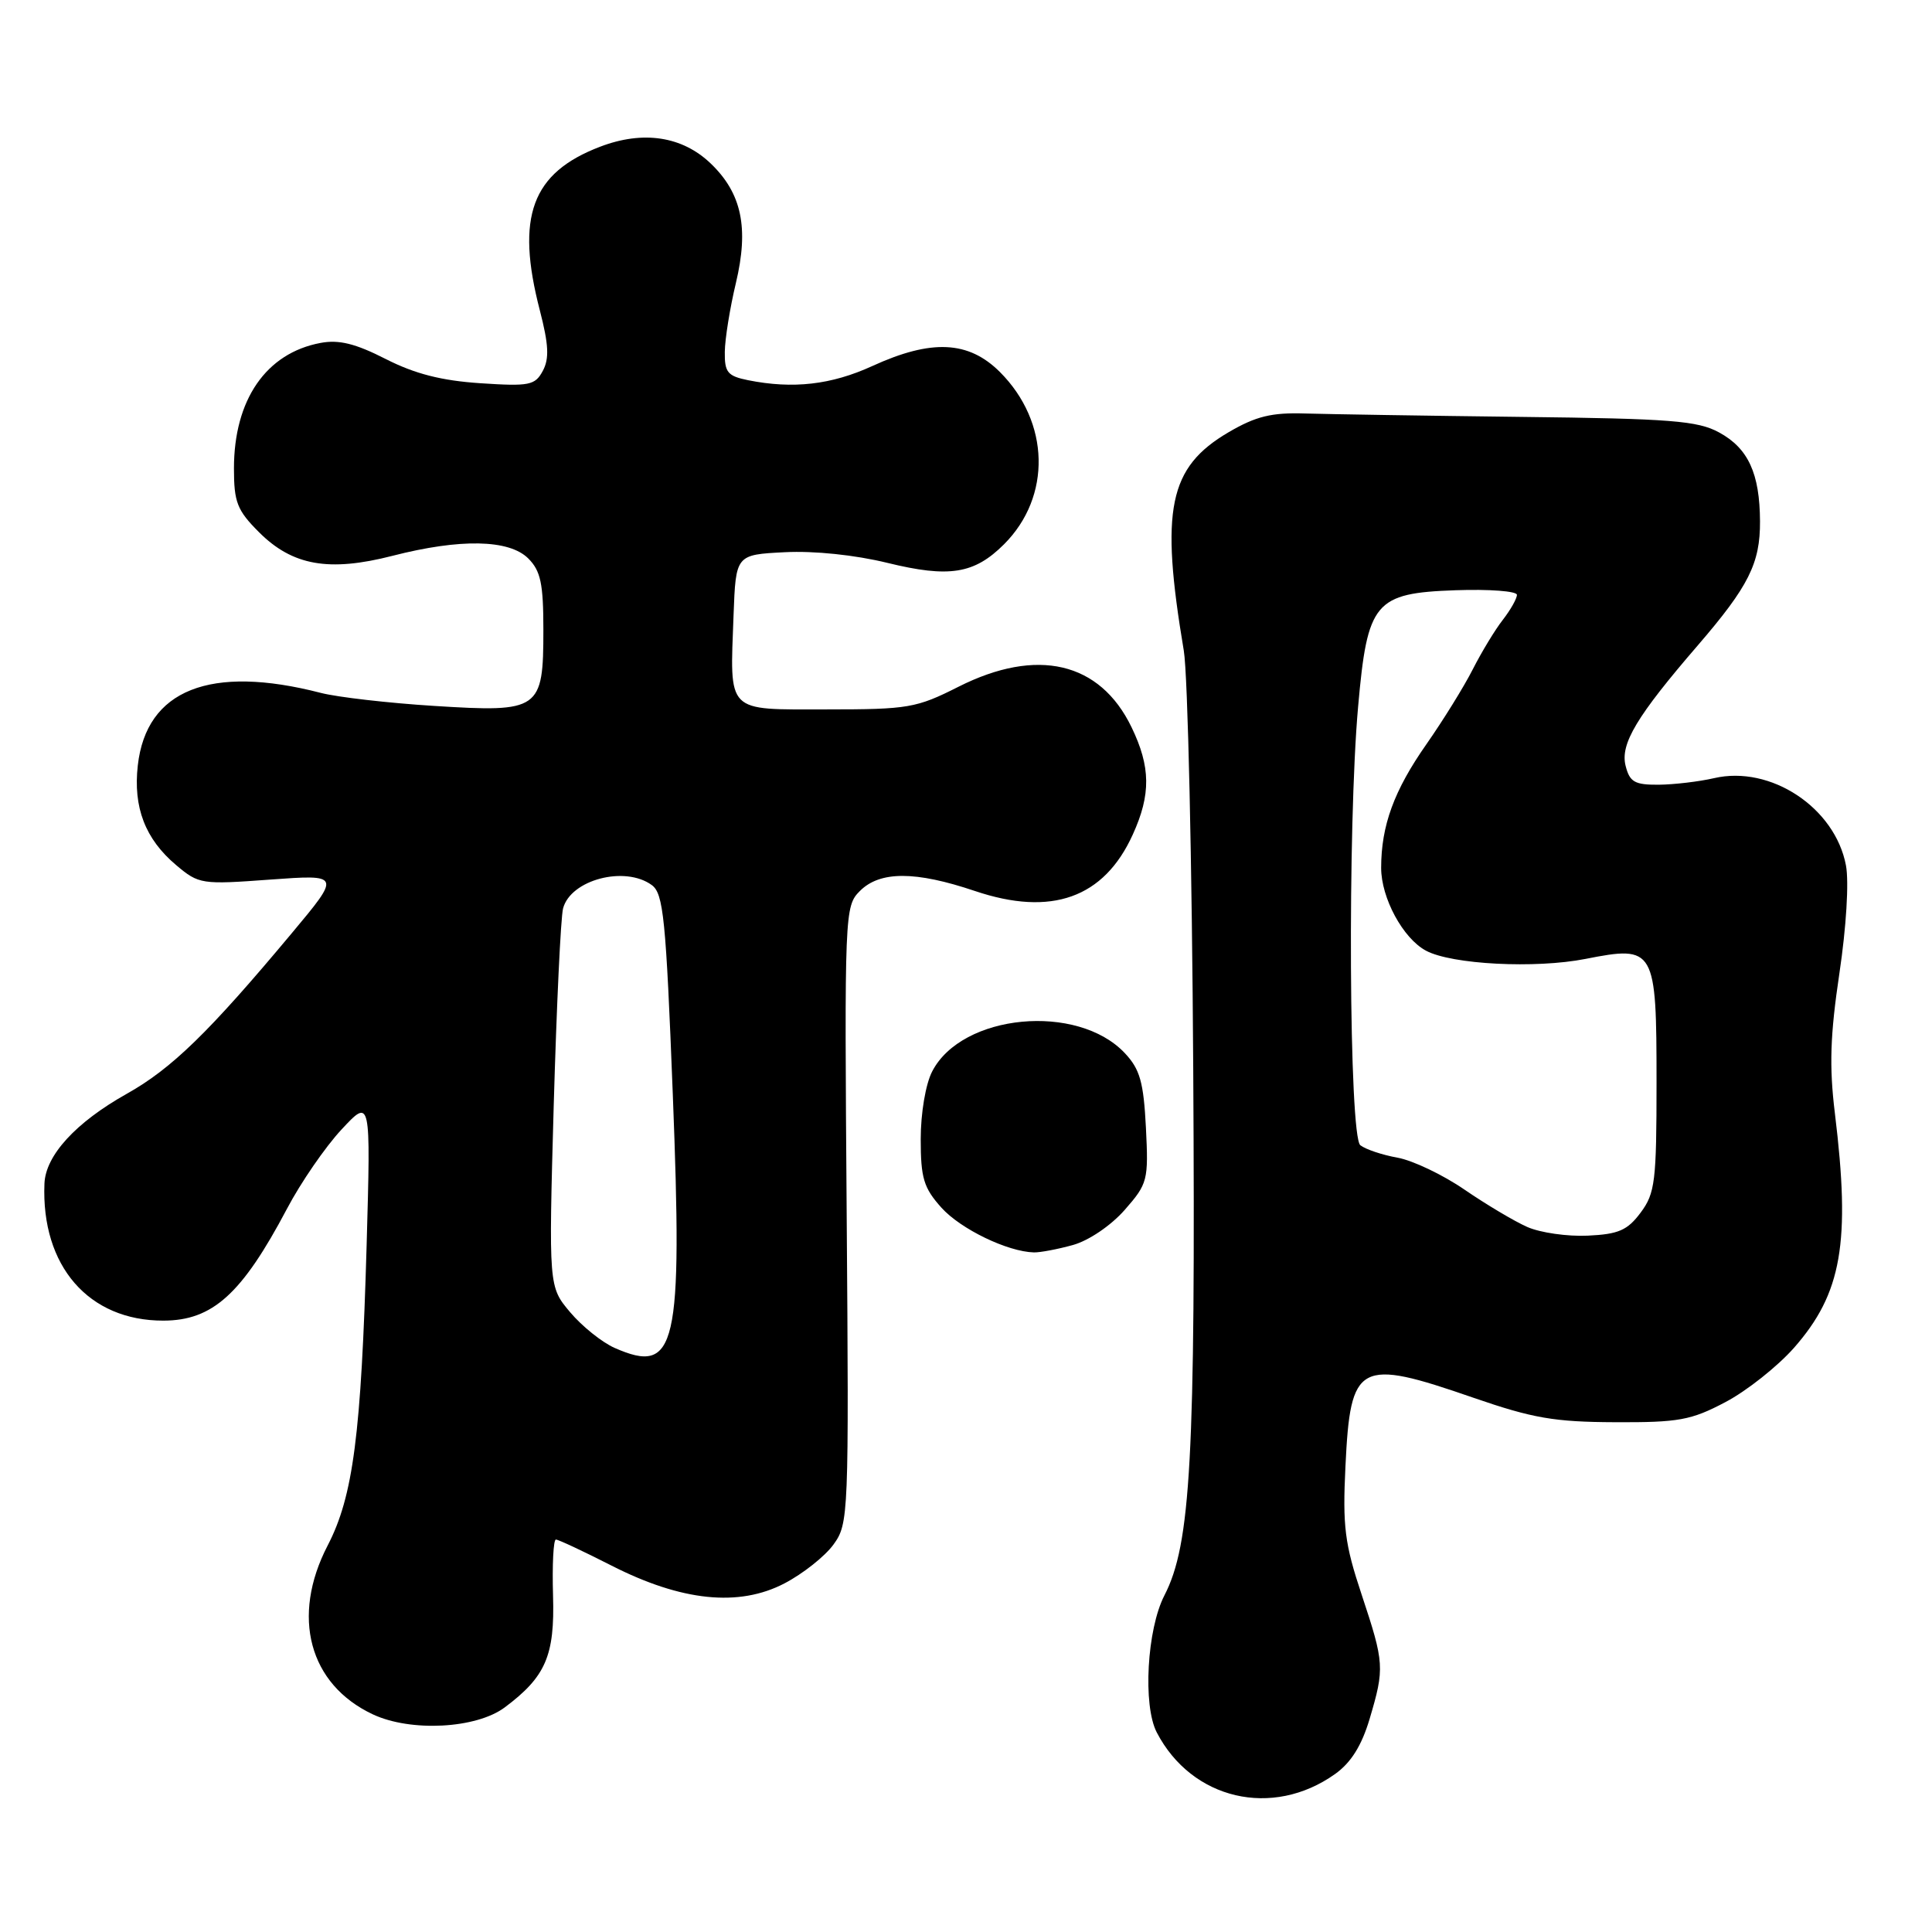 <?xml version="1.0" encoding="UTF-8" standalone="no"?>
<!DOCTYPE svg PUBLIC "-//W3C//DTD SVG 1.1//EN" "http://www.w3.org/Graphics/SVG/1.1/DTD/svg11.dtd" >
<svg xmlns="http://www.w3.org/2000/svg" xmlns:xlink="http://www.w3.org/1999/xlink" version="1.1" viewBox="0 0 256 256">
 <g >
 <path fill="currentColor"
d=" M 176.90 235.07 C 179.01 233.57 180.42 231.32 181.48 227.77 C 183.48 221.02 183.44 220.38 180.42 211.28 C 178.18 204.55 177.89 202.26 178.28 194.27 C 178.94 180.50 180.00 179.93 195.24 185.21 C 203.08 187.92 205.96 188.42 214.00 188.45 C 222.43 188.49 224.08 188.19 228.62 185.79 C 231.44 184.31 235.52 181.07 237.70 178.61 C 244.06 171.38 245.23 164.67 243.13 147.50 C 242.37 141.29 242.51 137.15 243.73 128.97 C 244.64 122.89 245.01 116.86 244.60 114.68 C 243.16 107.02 234.62 101.37 227.12 103.11 C 225.13 103.57 221.82 103.96 219.77 103.98 C 216.60 104.00 215.94 103.62 215.40 101.47 C 214.67 98.57 216.87 94.90 224.98 85.50 C 231.70 77.70 233.24 74.64 233.21 69.08 C 233.18 62.73 231.65 59.40 227.79 57.30 C 224.95 55.75 221.38 55.47 201.50 55.24 C 188.85 55.09 175.99 54.88 172.92 54.79 C 168.48 54.65 166.41 55.16 162.80 57.27 C 154.85 61.93 153.71 67.47 156.86 86.22 C 157.39 89.36 157.95 114.34 158.11 141.72 C 158.42 193.21 157.79 204.63 154.29 211.40 C 151.98 215.88 151.41 225.97 153.28 229.56 C 157.92 238.48 168.61 240.97 176.90 235.07 Z  M 66.88 226.24 C 72.31 222.18 73.52 219.39 73.28 211.42 C 73.16 207.34 73.33 204.00 73.66 204.00 C 73.99 204.00 77.30 205.55 81.01 207.44 C 90.31 212.18 97.90 212.96 103.94 209.81 C 106.38 208.54 109.31 206.22 110.44 204.66 C 112.45 201.89 112.49 200.88 112.19 160.97 C 111.89 120.86 111.92 120.08 113.94 118.06 C 116.60 115.40 121.29 115.40 129.18 118.06 C 139.32 121.48 146.29 118.99 150.10 110.58 C 152.52 105.27 152.47 101.60 149.93 96.35 C 145.74 87.69 137.41 85.75 127.00 91.00 C 121.42 93.82 120.35 94.00 109.55 94.00 C 96.09 94.00 96.72 94.64 97.20 81.50 C 97.50 73.50 97.50 73.50 104.00 73.17 C 107.89 72.97 113.33 73.54 117.57 74.58 C 125.78 76.59 129.09 76.06 133.04 72.12 C 139.36 65.80 139.12 55.92 132.50 49.30 C 128.35 45.15 123.43 44.91 115.59 48.50 C 110.15 50.99 105.08 51.57 99.13 50.38 C 96.41 49.83 96.00 49.34 96.04 46.62 C 96.06 44.91 96.72 40.80 97.51 37.50 C 99.25 30.19 98.29 25.61 94.17 21.66 C 90.40 18.05 85.22 17.26 79.52 19.44 C 70.45 22.90 68.31 28.70 71.53 41.12 C 72.70 45.65 72.80 47.51 71.93 49.13 C 70.90 51.06 70.16 51.21 63.65 50.78 C 58.51 50.44 54.98 49.54 51.11 47.57 C 47.09 45.52 44.90 44.98 42.47 45.44 C 35.26 46.79 31.00 52.97 31.00 62.07 C 31.00 66.55 31.42 67.62 34.32 70.52 C 38.75 74.95 43.58 75.81 52.00 73.65 C 61.00 71.34 67.47 71.47 70.00 74.00 C 71.64 75.64 72.00 77.33 72.00 83.43 C 72.00 94.09 71.54 94.42 57.56 93.54 C 51.48 93.16 44.70 92.38 42.50 91.81 C 27.86 88.03 19.39 91.39 18.26 101.42 C 17.63 106.99 19.24 111.18 23.35 114.64 C 26.35 117.17 26.71 117.22 35.80 116.55 C 45.17 115.87 45.17 115.87 38.64 123.68 C 27.67 136.81 22.75 141.60 16.77 144.95 C 10.04 148.73 6.04 153.09 5.89 156.83 C 5.44 167.74 11.74 175.01 21.65 174.99 C 28.17 174.98 32.05 171.47 38.02 160.18 C 39.85 156.70 43.10 151.98 45.24 149.68 C 49.13 145.50 49.13 145.50 48.58 165.00 C 47.86 190.10 46.80 198.27 43.41 204.80 C 38.54 214.20 40.95 223.19 49.40 227.16 C 54.43 229.52 63.10 229.06 66.88 226.24 Z  M 142.17 164.97 C 144.26 164.39 147.20 162.40 149.02 160.33 C 152.08 156.84 152.19 156.41 151.84 149.41 C 151.53 143.38 151.05 141.68 149.05 139.55 C 142.77 132.87 127.47 134.32 123.52 141.97 C 122.65 143.64 122.00 147.50 122.00 150.93 C 122.00 156.11 122.39 157.40 124.75 160.03 C 127.30 162.86 133.50 165.86 137.00 165.95 C 137.82 165.97 140.15 165.53 142.17 164.97 Z  M 202.37 162.58 C 200.65 161.82 196.91 159.59 194.05 157.63 C 191.20 155.67 187.21 153.77 185.19 153.40 C 183.16 153.04 180.94 152.29 180.25 151.75 C 178.75 150.56 178.54 109.44 179.96 93.60 C 181.19 79.74 182.15 78.59 192.85 78.21 C 197.33 78.05 201.00 78.33 201.00 78.82 C 201.00 79.32 200.16 80.80 199.14 82.12 C 198.11 83.43 196.32 86.39 195.15 88.69 C 193.98 91.00 191.21 95.46 189.01 98.61 C 184.72 104.73 183.01 109.40 183.01 115.00 C 183.01 118.99 185.91 124.35 188.95 125.97 C 192.36 127.80 203.44 128.37 210.09 127.06 C 219.29 125.25 219.50 125.62 219.50 143.46 C 219.50 156.52 219.31 158.11 217.40 160.67 C 215.65 163.02 214.47 163.54 210.40 163.73 C 207.70 163.86 204.09 163.34 202.37 162.58 Z  M 81.45 178.61 C 79.77 177.87 77.12 175.74 75.55 173.88 C 72.70 170.50 72.70 170.50 73.37 146.50 C 73.75 133.30 74.30 121.54 74.61 120.37 C 75.61 116.57 82.80 114.67 86.37 117.28 C 87.91 118.41 88.24 121.71 89.15 145.03 C 90.46 178.63 89.64 182.21 81.45 178.61 Z "/>
</g>
</svg>